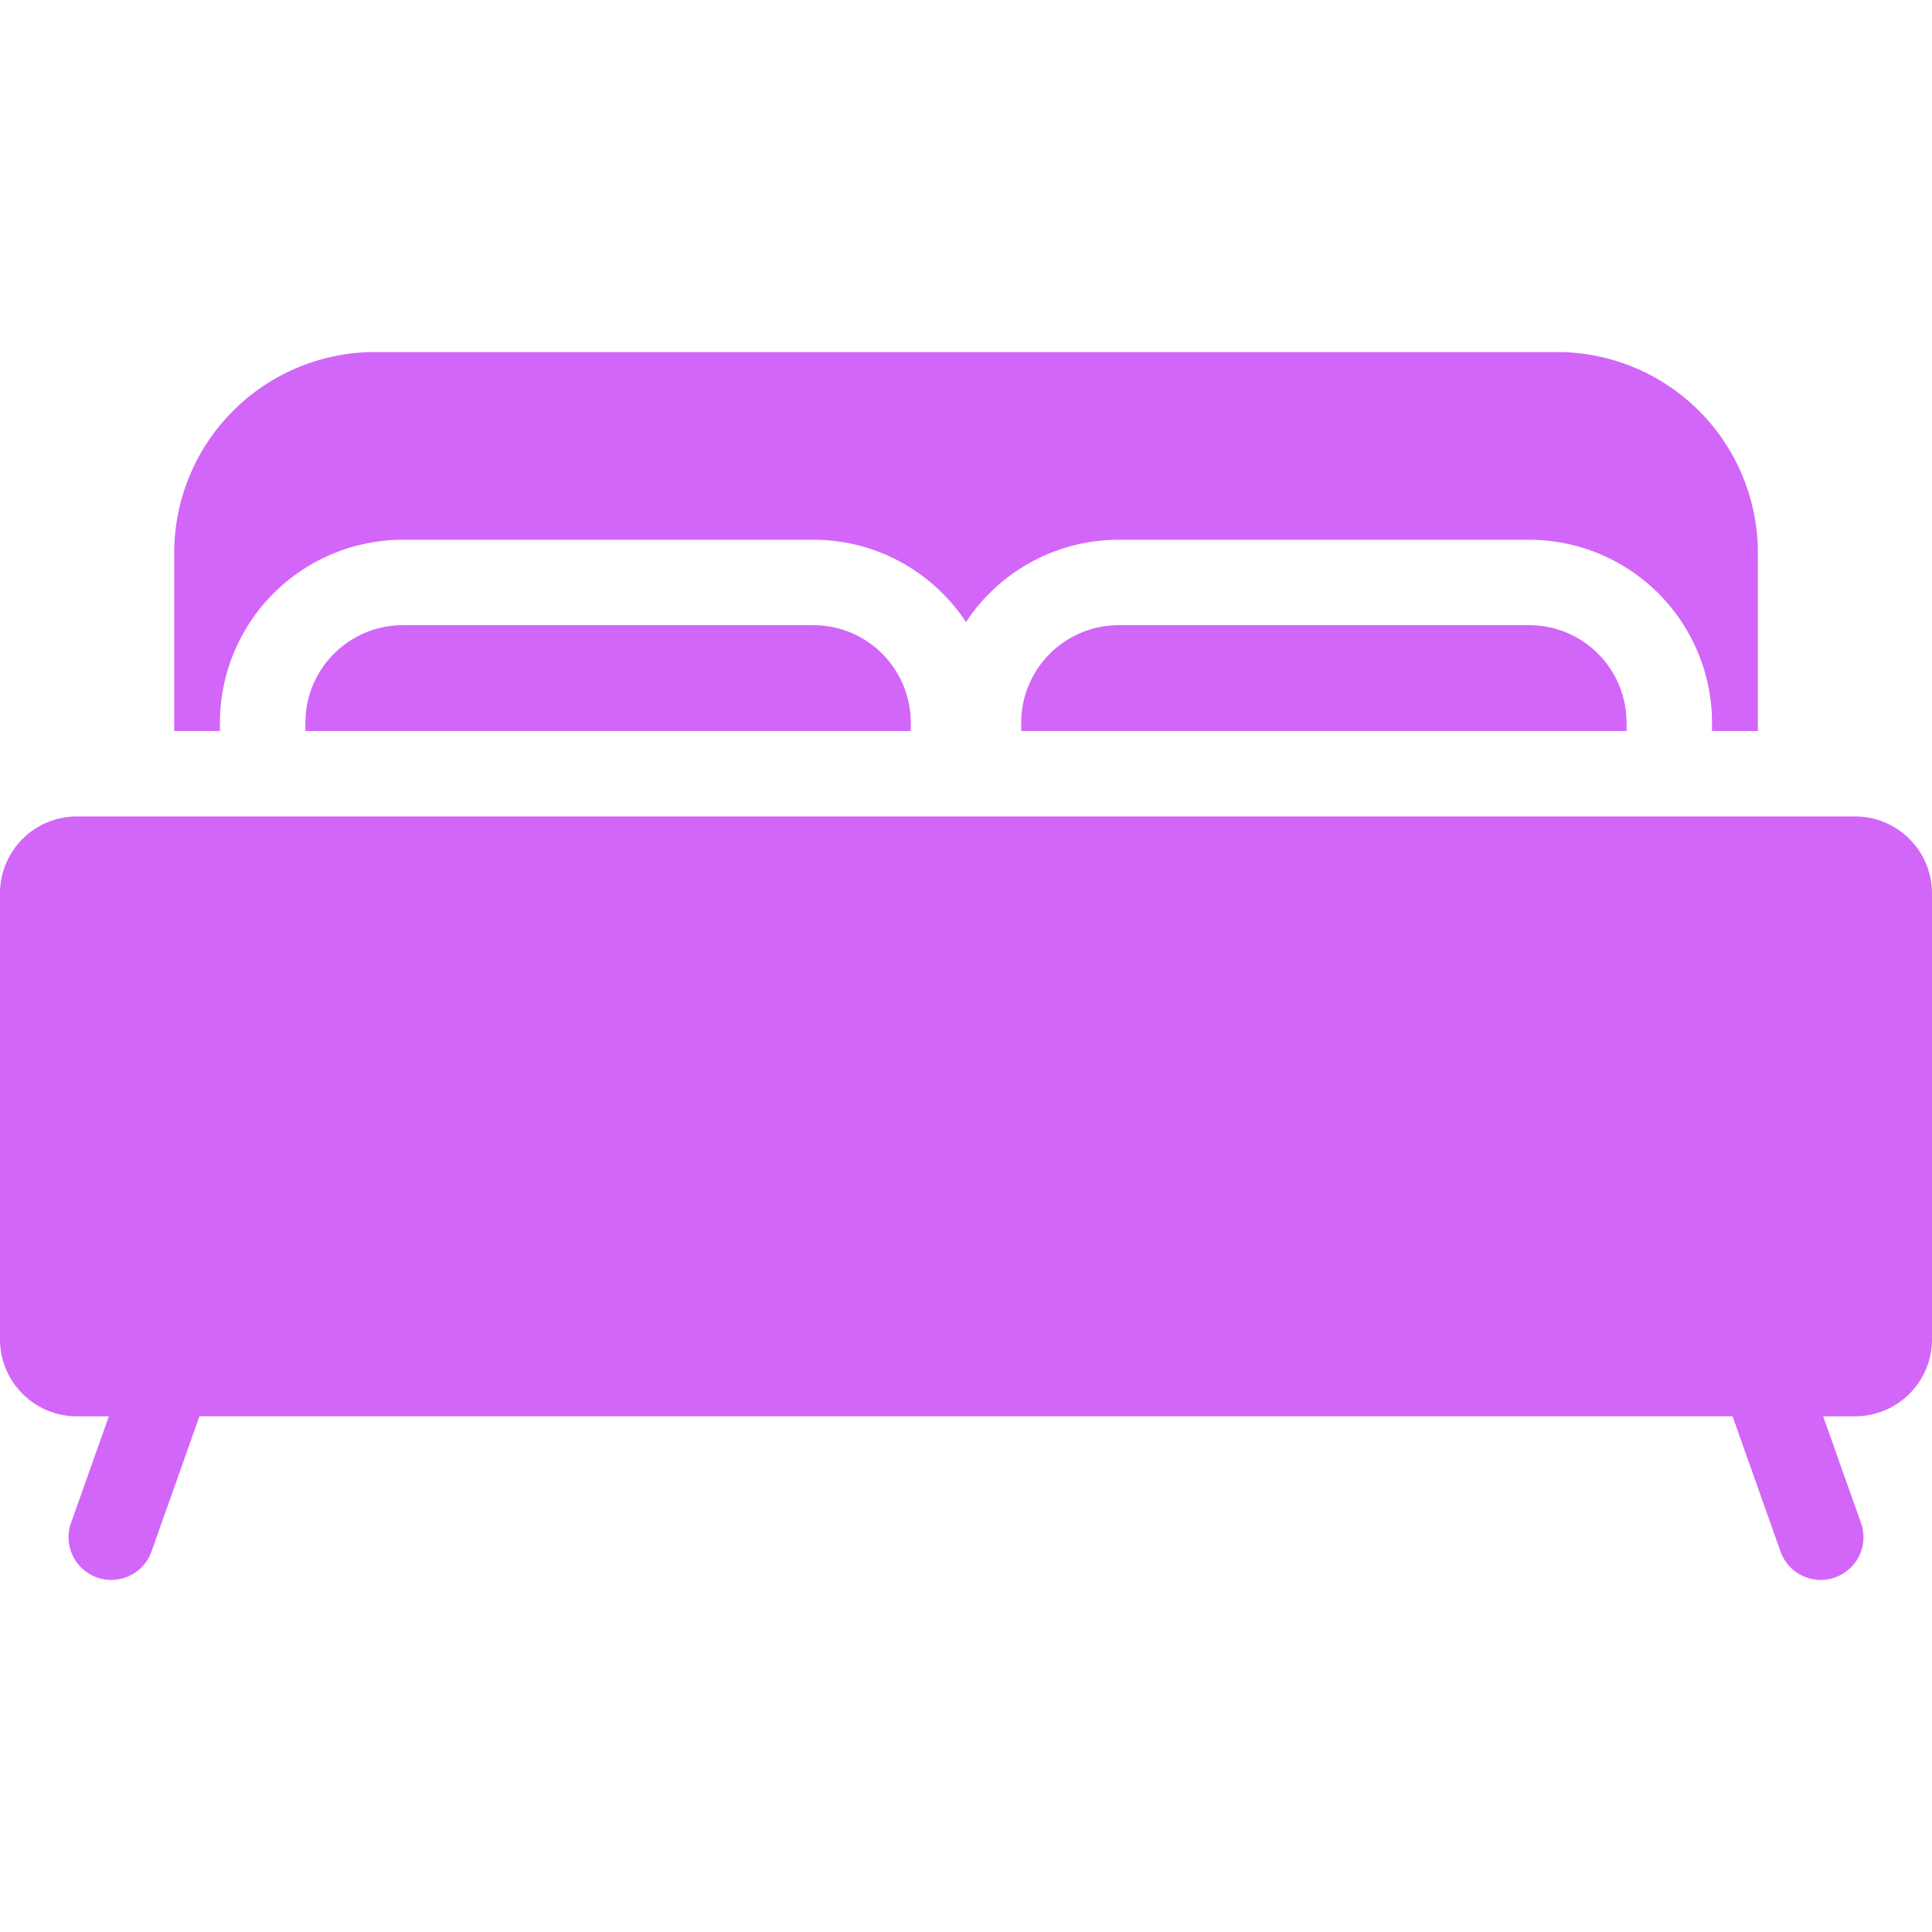 <?xml version="1.0" encoding="utf-8"?><svg width="24" height="24" fill="none" xmlns="http://www.w3.org/2000/svg" viewBox="0 0 24 24"><path d="M2.732 8.977a2.274 2.274 0 0 1 2.272-2.272h5.1c.791 0 1.49.407 1.896 1.023a2.271 2.271 0 0 1 1.897-1.023h5.1a2.274 2.274 0 0 1 2.27 2.272v.104h.57V6.866a2.496 2.496 0 0 0-2.494-2.493H4.657a2.496 2.496 0 0 0-2.493 2.493v2.215h.568v-.104zM23.045 10.142H.955a.956.956 0 0 0-.955.955v5.542c0 .527.428.955.955.955h.397l-.47 1.325a.53.53 0 1 0 1 .354l.596-1.68h19.044l.596 1.68a.53.53 0 1 0 1-.354l-.47-1.325h.397a.956.956 0 0 0 .955-.955v-5.542a.956.956 0 0 0-.955-.955z" fill="#D266F9"/><path d="M13.897 7.766c-.668 0-1.211.543-1.211 1.21v.105h7.52v-.104c0-.668-.542-1.211-1.21-1.211h-5.1zM5.004 7.766c-.668 0-1.21.543-1.21 1.21v.105h7.52v-.104c0-.668-.543-1.211-1.21-1.211h-5.1z" fill="#D266F9"/></svg>
